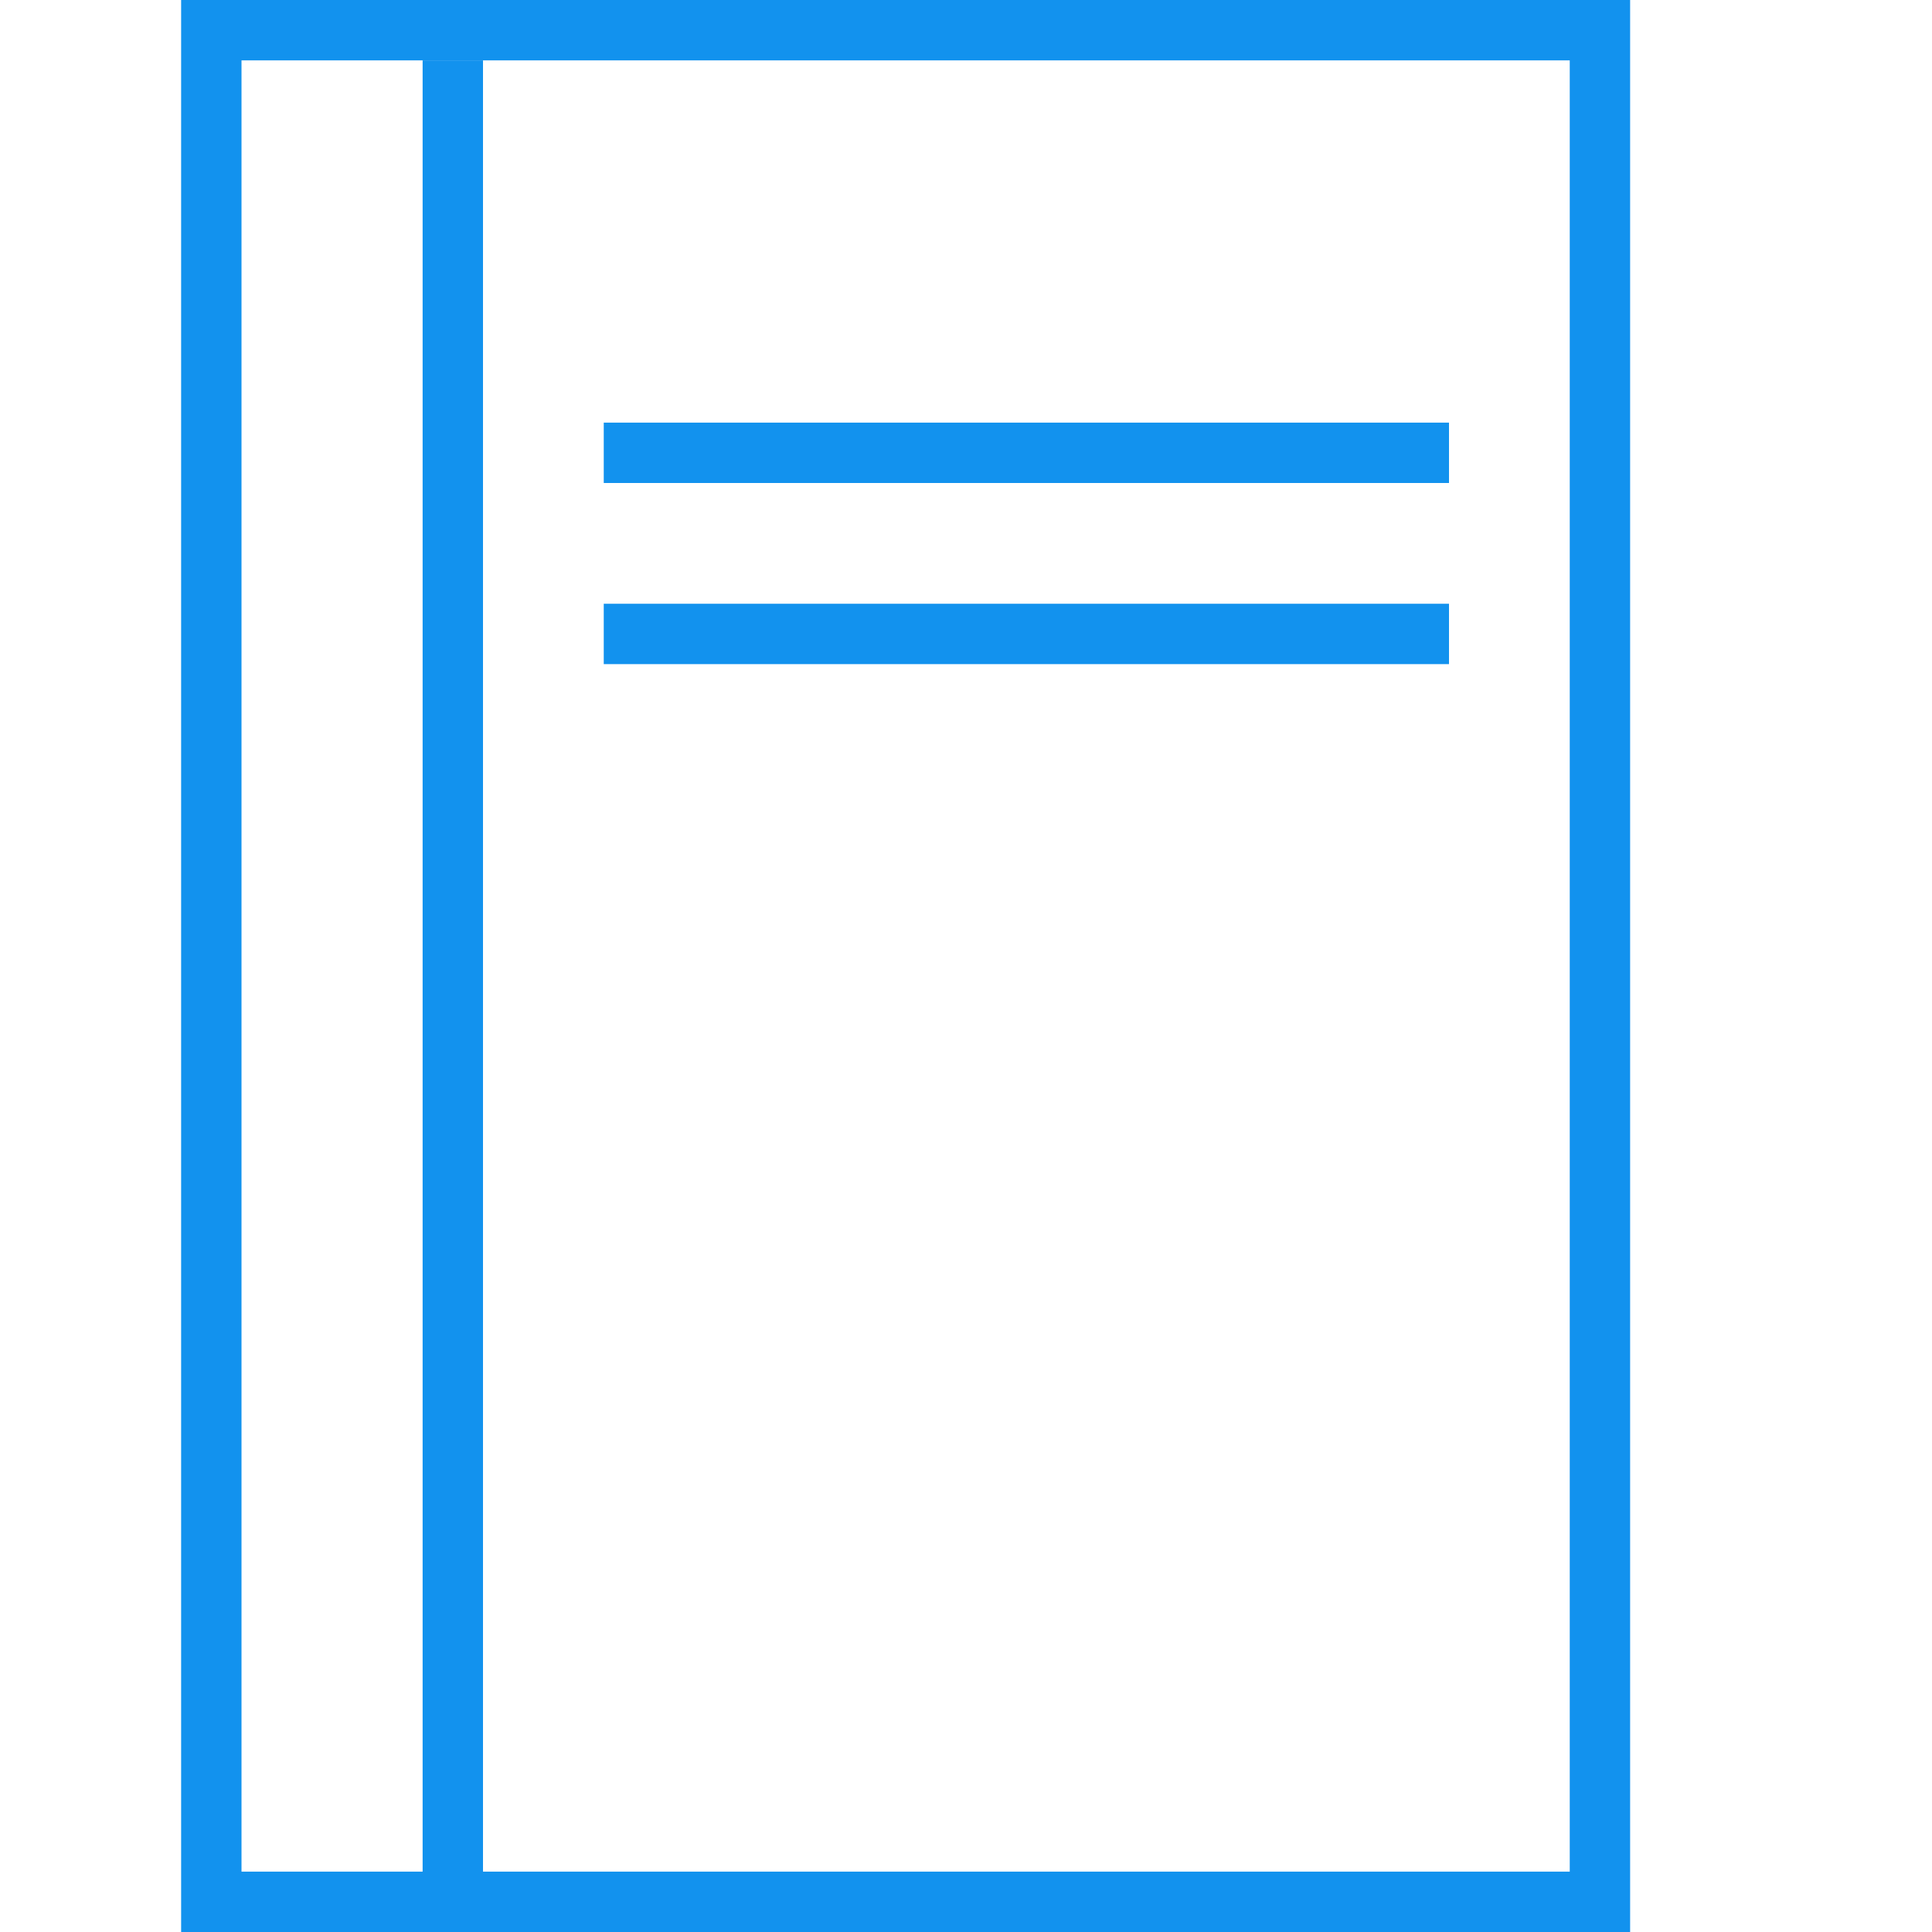 <?xml version="1.0" encoding="utf-8"?>
<!-- Generator: Adobe Illustrator 16.0.0, SVG Export Plug-In . SVG Version: 6.00 Build 0)  -->
<!DOCTYPE svg PUBLIC "-//W3C//DTD SVG 1.1//EN" "http://www.w3.org/Graphics/SVG/1.1/DTD/svg11.dtd">
<svg version="1.1" id="Layer_1" xmlns="http://www.w3.org/2000/svg" xmlns:xlink="http://www.w3.org/1999/xlink" x="0px" y="0px"
	 width="64px" height="64px" viewBox="0 0 64 64" enable-background="new 0 0 64 64" xml:space="preserve" style="width: 50px; height: 50px;">
<rect x="7" y="1" fill="none" stroke="#1292ee" stroke-width="2" stroke-miterlimit="10" width="46" height="62"/>
<line fill="none" stroke="#1292ee" stroke-width="2" stroke-miterlimit="10" x1="15" y1="63" x2="15" y2="2"/>
<line fill="none" stroke="#1292ee" stroke-width="2" stroke-miterlimit="10" x1="20" y1="15" x2="48" y2="15"/>
<line fill="none" stroke="#1292ee" stroke-width="2" stroke-miterlimit="10" x1="20" y1="21" x2="48" y2="21"/>
</svg>
